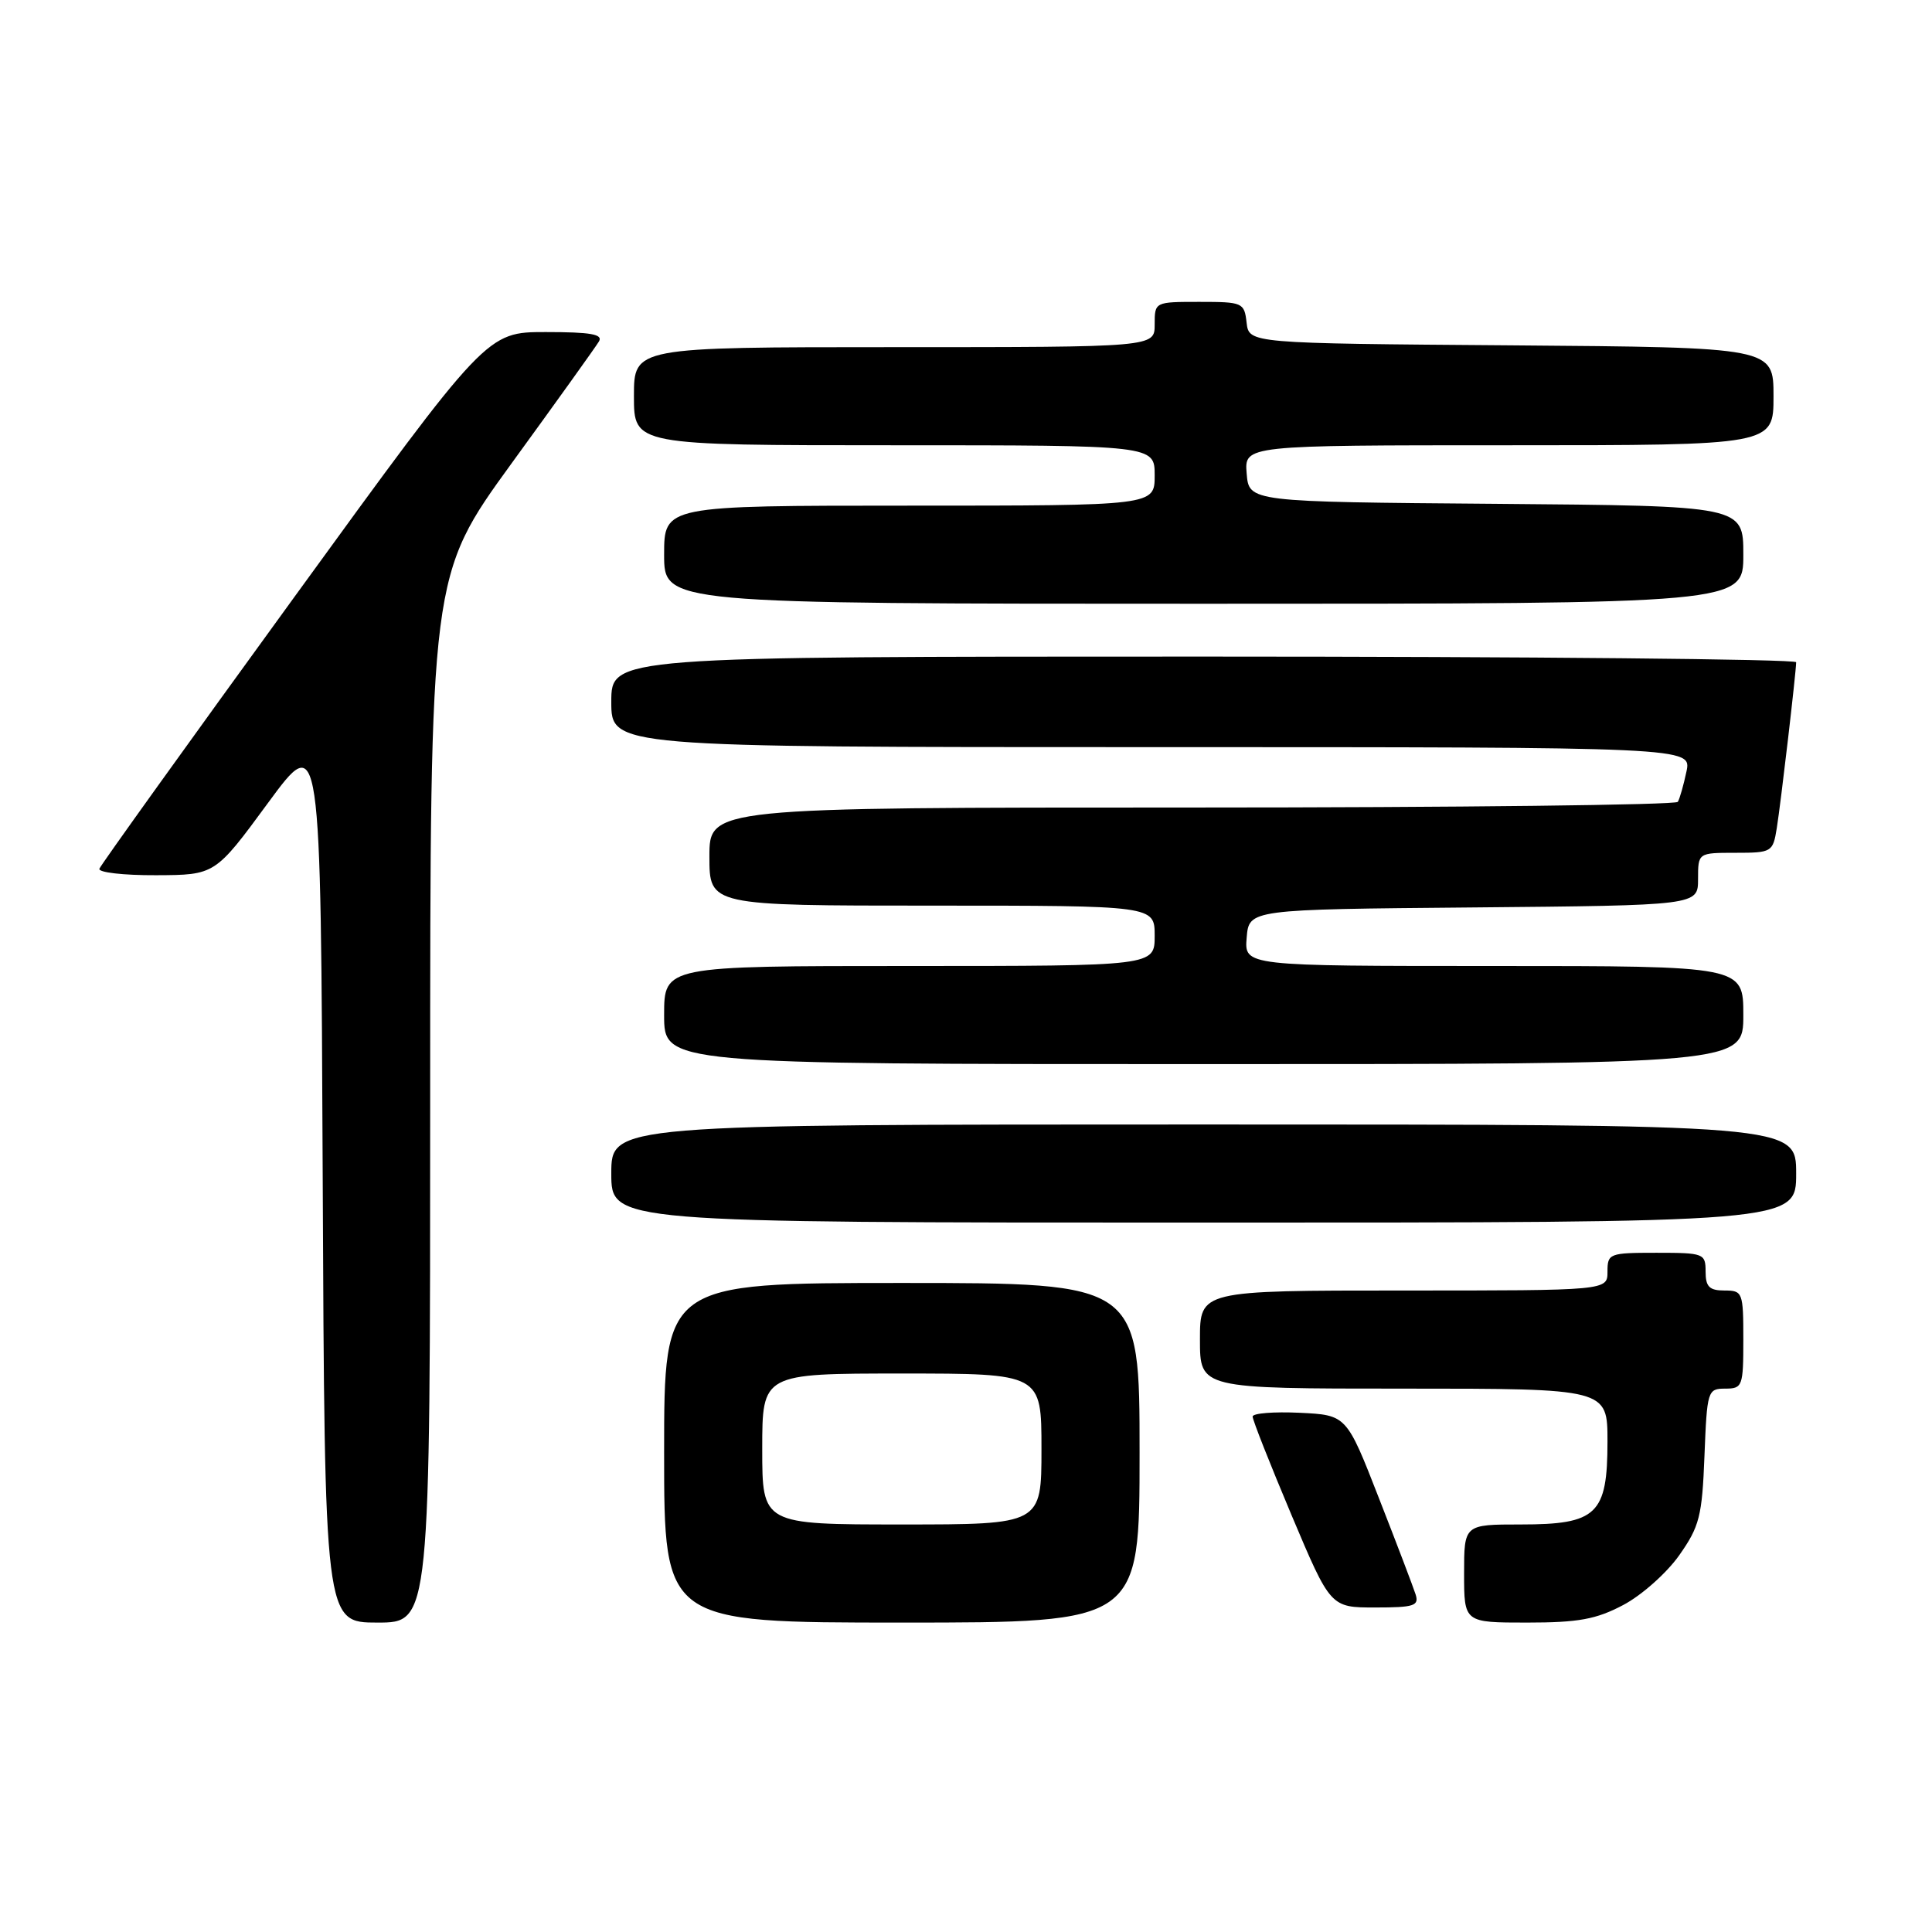 <?xml version="1.0" encoding="UTF-8" standalone="no"?>
<!DOCTYPE svg PUBLIC "-//W3C//DTD SVG 1.1//EN" "http://www.w3.org/Graphics/SVG/1.1/DTD/svg11.dtd" >
<svg xmlns="http://www.w3.org/2000/svg" xmlns:xlink="http://www.w3.org/1999/xlink" version="1.1" viewBox="0 0 256 256">
 <g >
 <path fill="currentColor"
d=" M 57.00 145.63 C 57.00 76.26 57.00 76.26 67.80 61.38 C 73.75 53.20 78.95 45.94 79.36 45.25 C 79.94 44.29 78.29 44.00 72.31 44.00 C 64.50 44.00 64.50 44.00 39.00 79.11 C 24.97 98.42 13.35 114.62 13.17 115.11 C 12.98 115.60 16.36 115.99 20.67 115.97 C 28.50 115.94 28.50 115.94 35.50 106.41 C 42.50 96.88 42.50 96.88 42.76 155.94 C 43.02 215.00 43.02 215.00 50.01 215.00 C 57.00 215.00 57.00 215.00 57.00 145.63 Z  M 151.00 192.50 C 151.00 170.00 151.00 170.00 119.50 170.00 C 88.00 170.00 88.00 170.00 88.00 192.50 C 88.00 215.00 88.00 215.00 119.50 215.00 C 151.00 215.00 151.00 215.00 151.00 192.50 Z  M 215.09 212.67 C 217.52 211.39 220.85 208.43 222.50 206.09 C 225.19 202.27 225.54 200.92 225.85 192.92 C 226.19 184.27 226.27 184.00 228.60 184.00 C 230.89 184.00 231.00 183.69 231.00 177.50 C 231.00 171.23 230.91 171.00 228.50 171.00 C 226.50 171.00 226.00 170.50 226.00 168.50 C 226.00 166.09 225.77 166.00 219.50 166.00 C 213.23 166.00 213.00 166.09 213.00 168.50 C 213.00 171.00 213.00 171.00 186.00 171.00 C 159.00 171.00 159.00 171.00 159.00 177.50 C 159.00 184.00 159.00 184.00 186.00 184.00 C 213.00 184.00 213.00 184.00 213.00 191.00 C 213.00 200.67 211.61 202.00 201.50 202.00 C 194.00 202.00 194.00 202.00 194.00 208.50 C 194.00 215.00 194.00 215.00 202.34 215.00 C 209.15 215.00 211.50 214.57 215.09 212.67 Z  M 187.57 211.25 C 187.26 210.29 185.08 204.55 182.71 198.50 C 178.42 187.50 178.42 187.50 172.21 187.20 C 168.79 187.04 165.99 187.26 165.98 187.70 C 165.97 188.14 168.29 194.01 171.13 200.75 C 176.30 213.00 176.30 213.00 182.21 213.00 C 187.40 213.00 188.06 212.78 187.57 211.25 Z  M 238.00 155.50 C 238.00 149.00 238.00 149.00 159.50 149.00 C 81.00 149.00 81.00 149.00 81.00 155.50 C 81.00 162.00 81.00 162.00 159.50 162.00 C 238.00 162.00 238.00 162.00 238.00 155.50 Z  M 231.00 134.50 C 231.00 128.00 231.00 128.00 197.94 128.00 C 164.88 128.00 164.88 128.00 165.19 124.25 C 165.50 120.50 165.50 120.50 195.25 120.24 C 225.00 119.97 225.00 119.97 225.00 116.49 C 225.00 113.00 225.00 113.00 229.95 113.00 C 234.77 113.00 234.92 112.91 235.43 109.75 C 235.97 106.39 237.99 89.08 238.00 87.75 C 238.00 87.34 202.68 87.00 159.50 87.00 C 81.00 87.00 81.00 87.00 81.00 93.00 C 81.00 99.00 81.00 99.00 152.58 99.00 C 224.16 99.00 224.16 99.00 223.46 102.25 C 223.08 104.04 222.57 105.84 222.32 106.25 C 222.08 106.66 193.11 107.00 157.94 107.00 C 94.00 107.00 94.00 107.00 94.00 113.50 C 94.00 120.00 94.00 120.00 123.50 120.00 C 153.00 120.00 153.00 120.00 153.00 124.00 C 153.00 128.00 153.00 128.00 120.50 128.00 C 88.00 128.00 88.00 128.00 88.00 134.50 C 88.00 141.00 88.00 141.00 159.50 141.00 C 231.00 141.00 231.00 141.00 231.00 134.50 Z  M 231.00 73.51 C 231.00 67.03 231.00 67.03 198.25 66.76 C 165.50 66.50 165.50 66.50 165.19 62.75 C 164.88 59.00 164.88 59.00 199.94 59.00 C 235.00 59.00 235.00 59.00 235.00 52.51 C 235.00 46.03 235.00 46.03 200.25 45.76 C 165.50 45.50 165.50 45.50 165.18 42.75 C 164.88 40.09 164.66 40.00 158.93 40.00 C 153.01 40.00 153.00 40.00 153.00 43.00 C 153.00 46.00 153.00 46.00 118.50 46.00 C 84.00 46.00 84.00 46.00 84.00 52.50 C 84.00 59.00 84.00 59.00 118.50 59.00 C 153.00 59.00 153.00 59.00 153.00 63.00 C 153.00 67.00 153.00 67.00 120.50 67.00 C 88.00 67.00 88.00 67.00 88.00 73.50 C 88.00 80.00 88.00 80.00 159.50 80.00 C 231.00 80.00 231.00 80.00 231.00 73.51 Z  M 101.00 192.00 C 101.00 182.00 101.00 182.00 119.50 182.00 C 138.00 182.00 138.00 182.00 138.00 192.00 C 138.00 202.00 138.00 202.00 119.50 202.00 C 101.00 202.00 101.00 202.00 101.00 192.00 Z "/>
</g>
</svg>